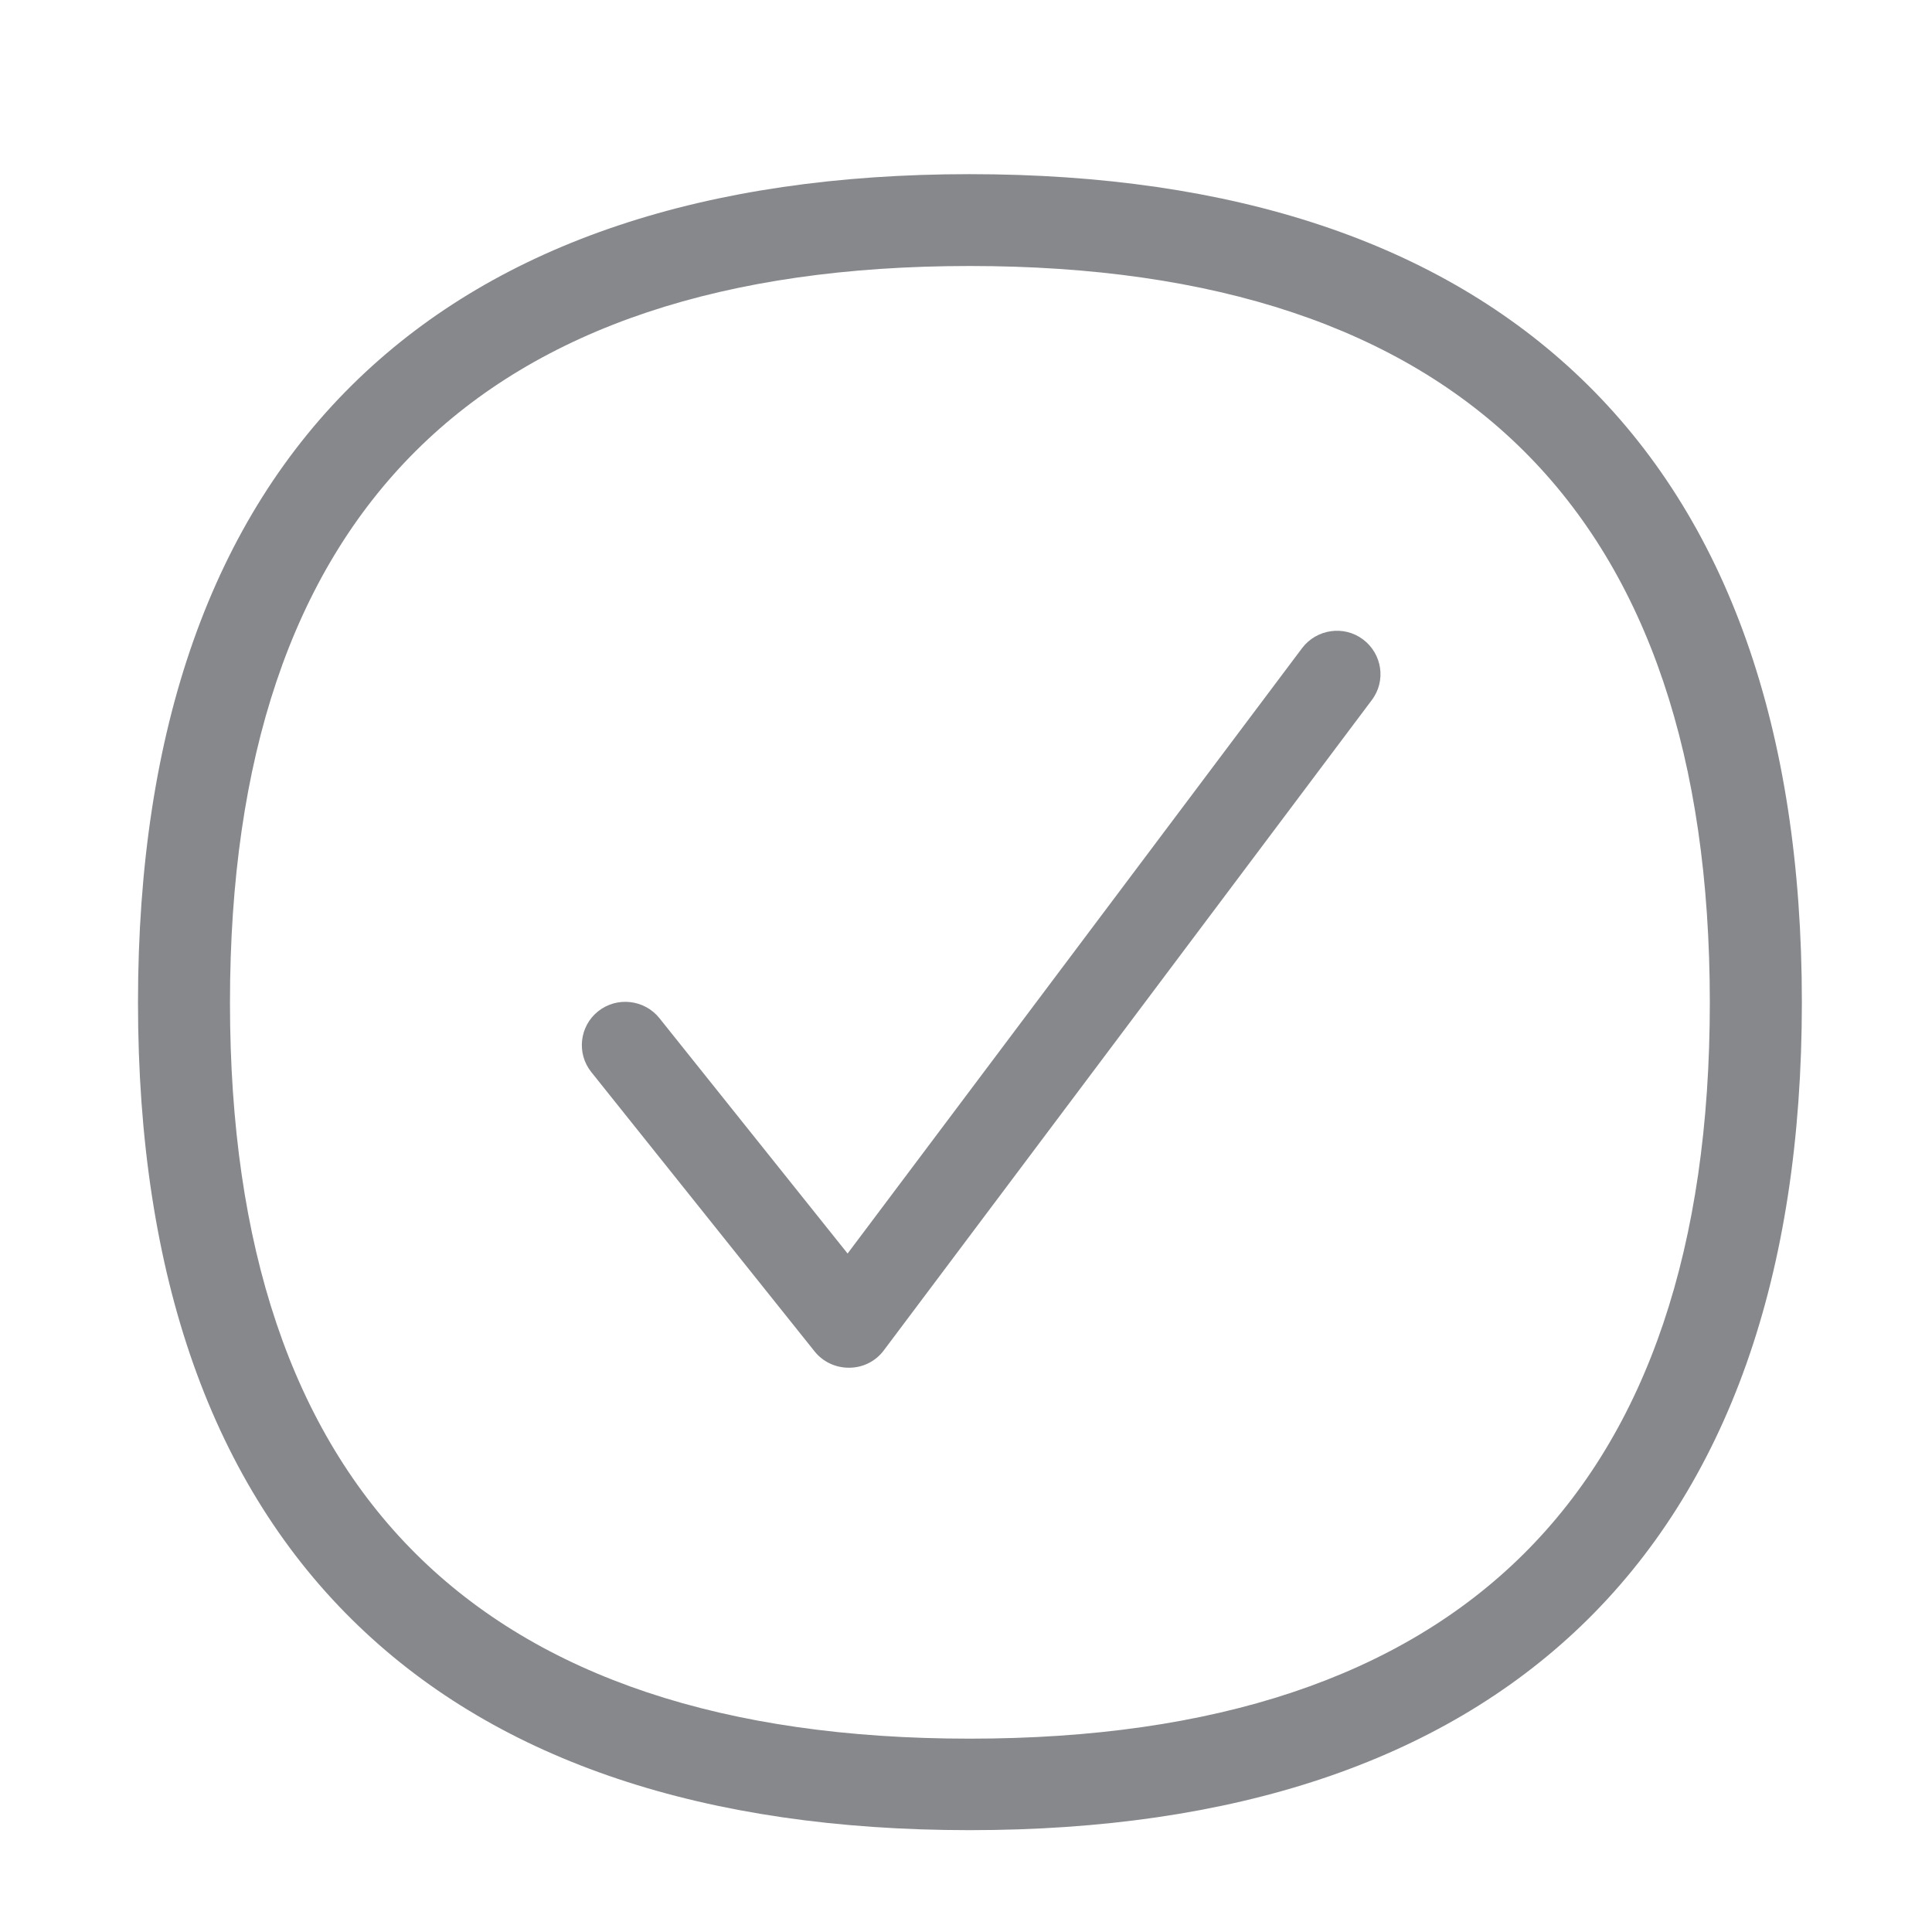 <svg width="28" height="28" viewBox="0 0 28 28" fill="none" xmlns="http://www.w3.org/2000/svg">
<path d="M14.053 26.524C10.222 26.524 7.243 25.529 5.199 23.567C3.075 21.532 2 18.492 2 14.53C2 10.567 3.075 7.523 5.199 5.486C7.243 3.523 10.226 2.524 14.053 2.524C17.884 2.524 20.863 3.519 22.911 5.482C25.038 7.52 26.114 10.563 26.114 14.526C26.114 18.489 25.035 21.529 22.911 23.567C20.863 25.529 17.884 26.524 14.053 26.524ZM14.053 3.855C6.941 3.855 3.333 7.445 3.333 14.53C3.333 21.608 6.941 25.198 14.053 25.198C21.169 25.198 24.78 21.608 24.78 14.53C24.78 7.448 21.169 3.855 14.053 3.855Z" fill="#86888C"/>
<path d="M12.301 19.822C12.109 19.822 11.927 19.737 11.806 19.586L8.57 15.538C8.353 15.268 8.398 14.871 8.669 14.656C8.941 14.44 9.339 14.485 9.556 14.755L12.284 18.167L18.871 9.393C19.08 9.117 19.476 9.058 19.754 9.267C20.032 9.476 20.091 9.869 19.881 10.146L12.81 19.569C12.693 19.727 12.511 19.819 12.315 19.822H12.301Z" fill="#86888C"/>
</svg>
